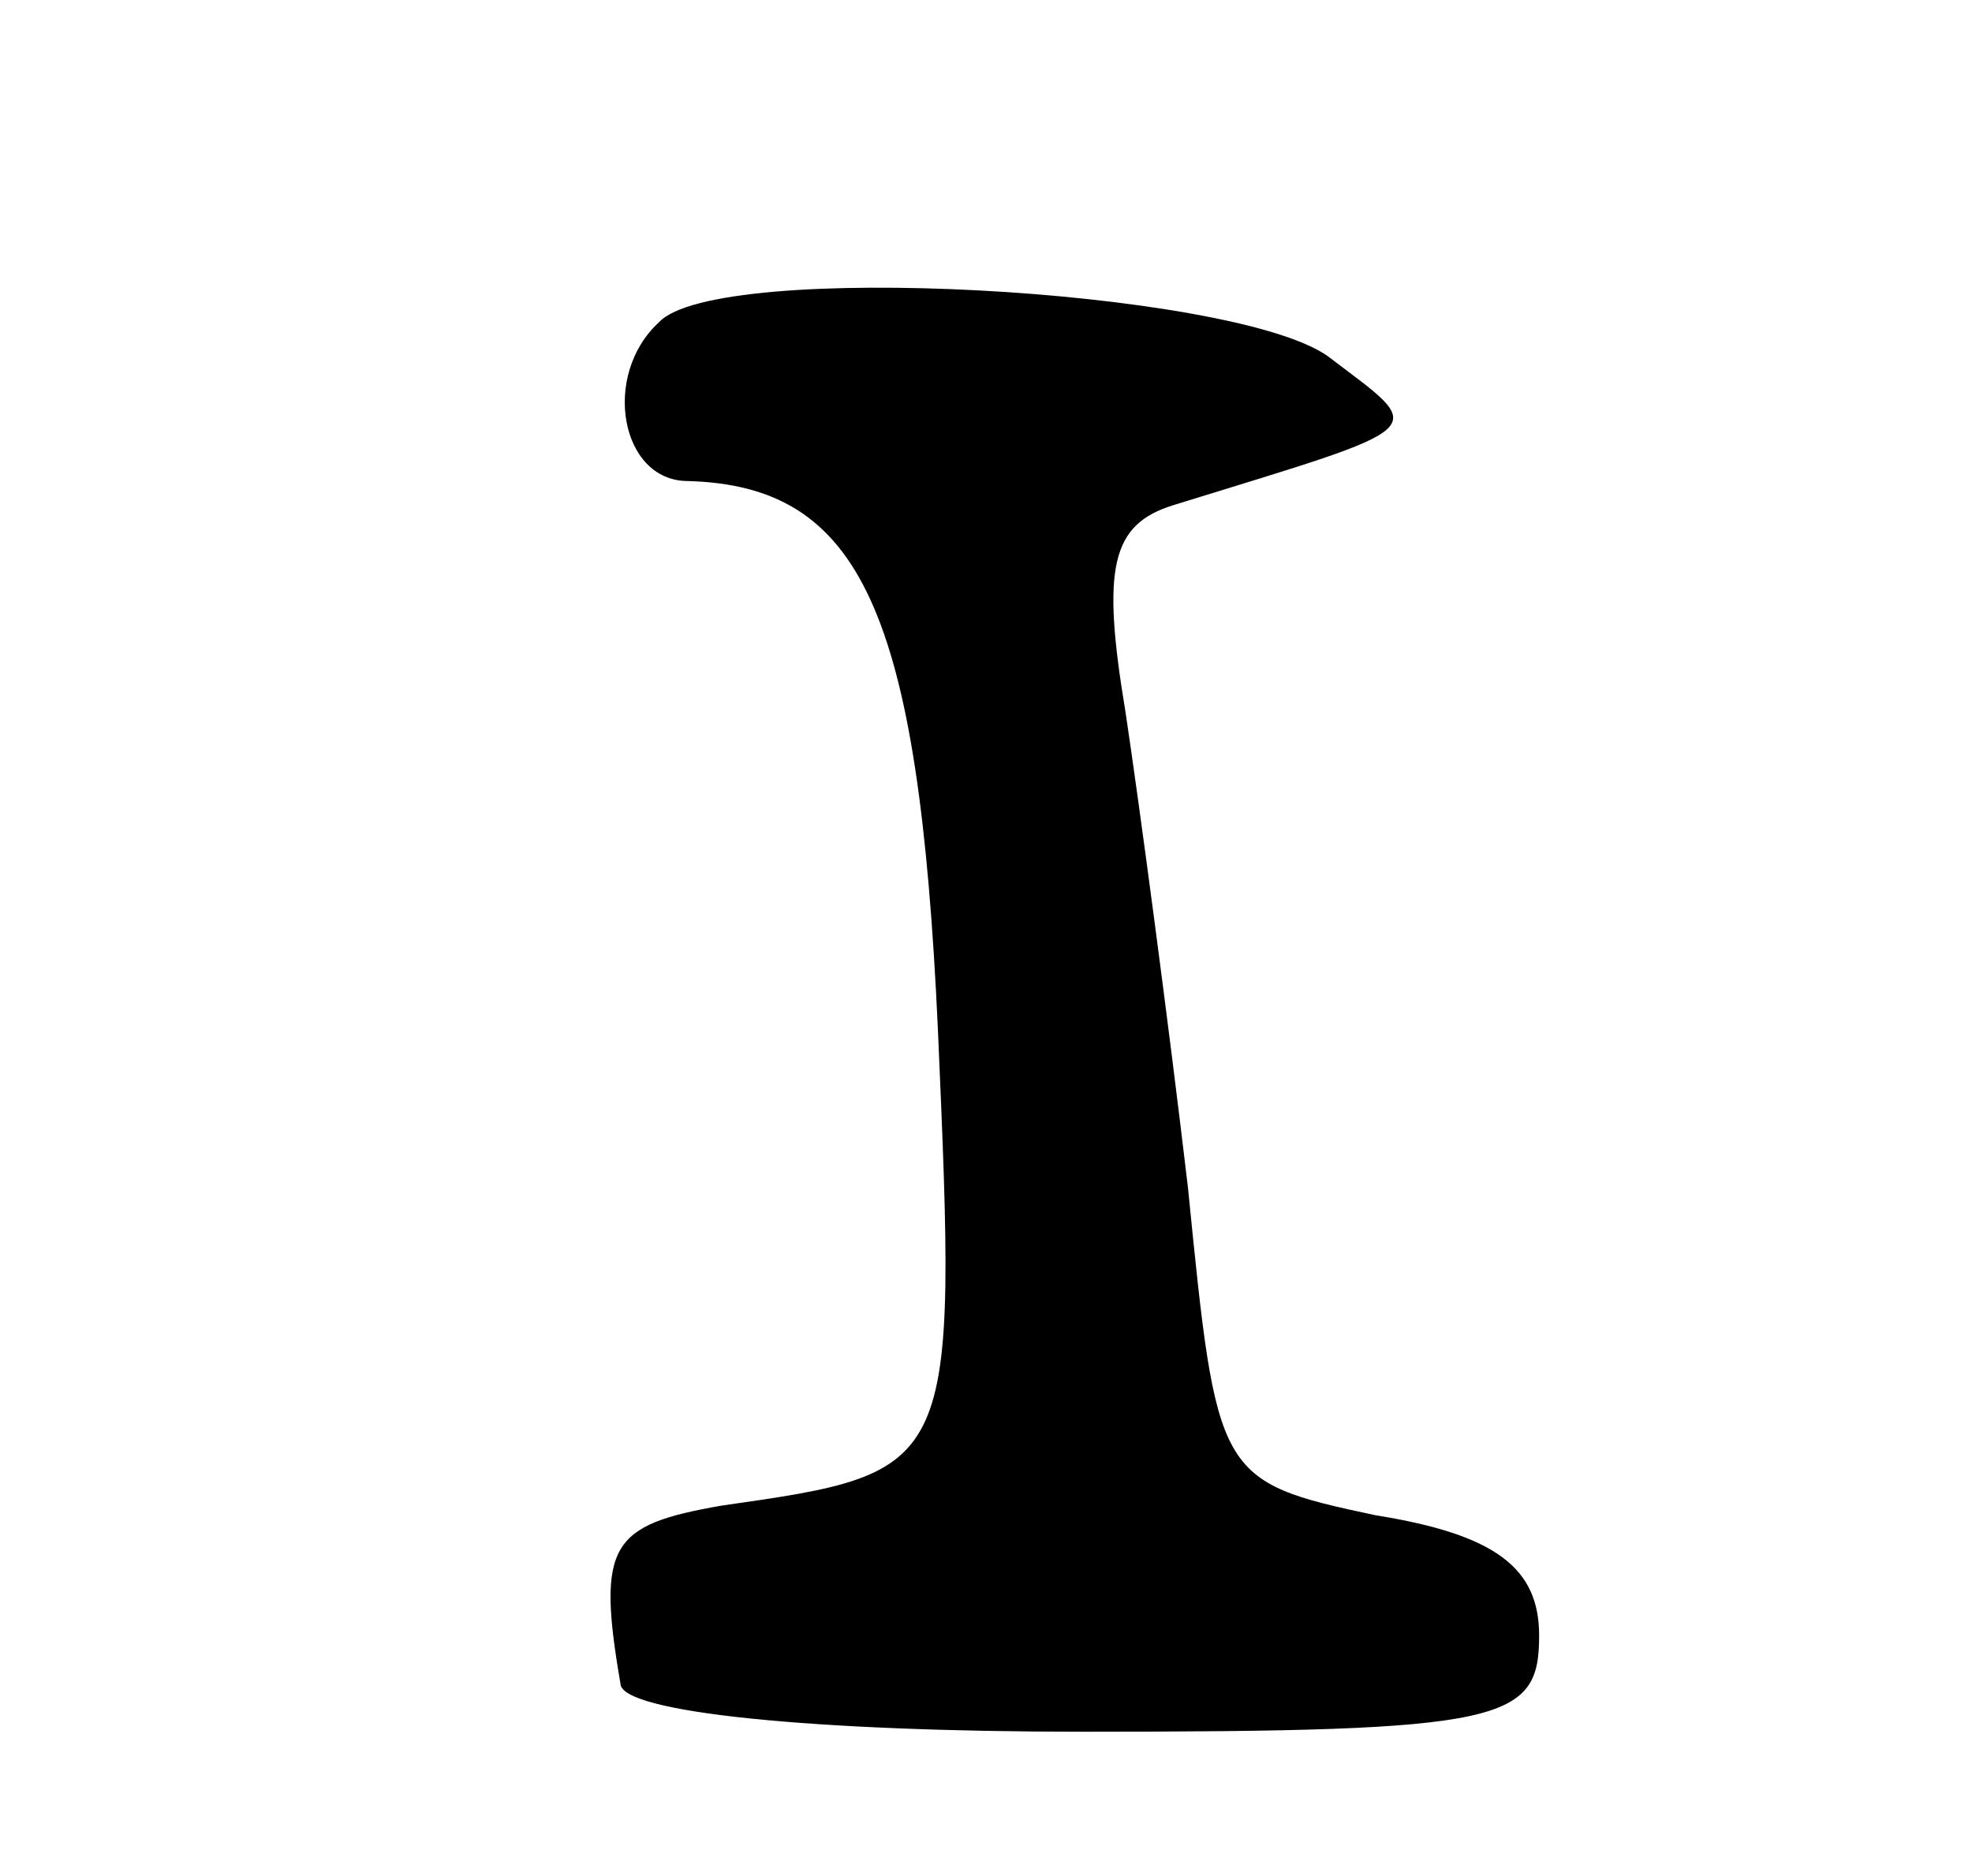 <svg version="1.0" xmlns="http://www.w3.org/2000/svg"
 width="41pt" height="39pt" viewBox="0 0 41 39"
 preserveAspectRatio="xMidYMid meet">
<g transform="translate(0,39) scale(0.1,-0.1)"
fill="#000000" stroke="none">
<path d="M137 323 c-12 -11 -8 -33 6 -33 36 -1 48 -27 52 -114 4 -92 4 -92
-45 -99 -23 -4 -26 -8 -21 -37 0 -6 40 -10 96 -10 88 0 95 2 95 20 0 14 -9 21
-34 25 -33 7 -33 8 -39 68 -4 34 -10 79 -13 99 -5 30 -3 39 10 43 55 17 53 15
32 31 -20 14 -127 20 -139 7z"/>
</g>
</svg>
